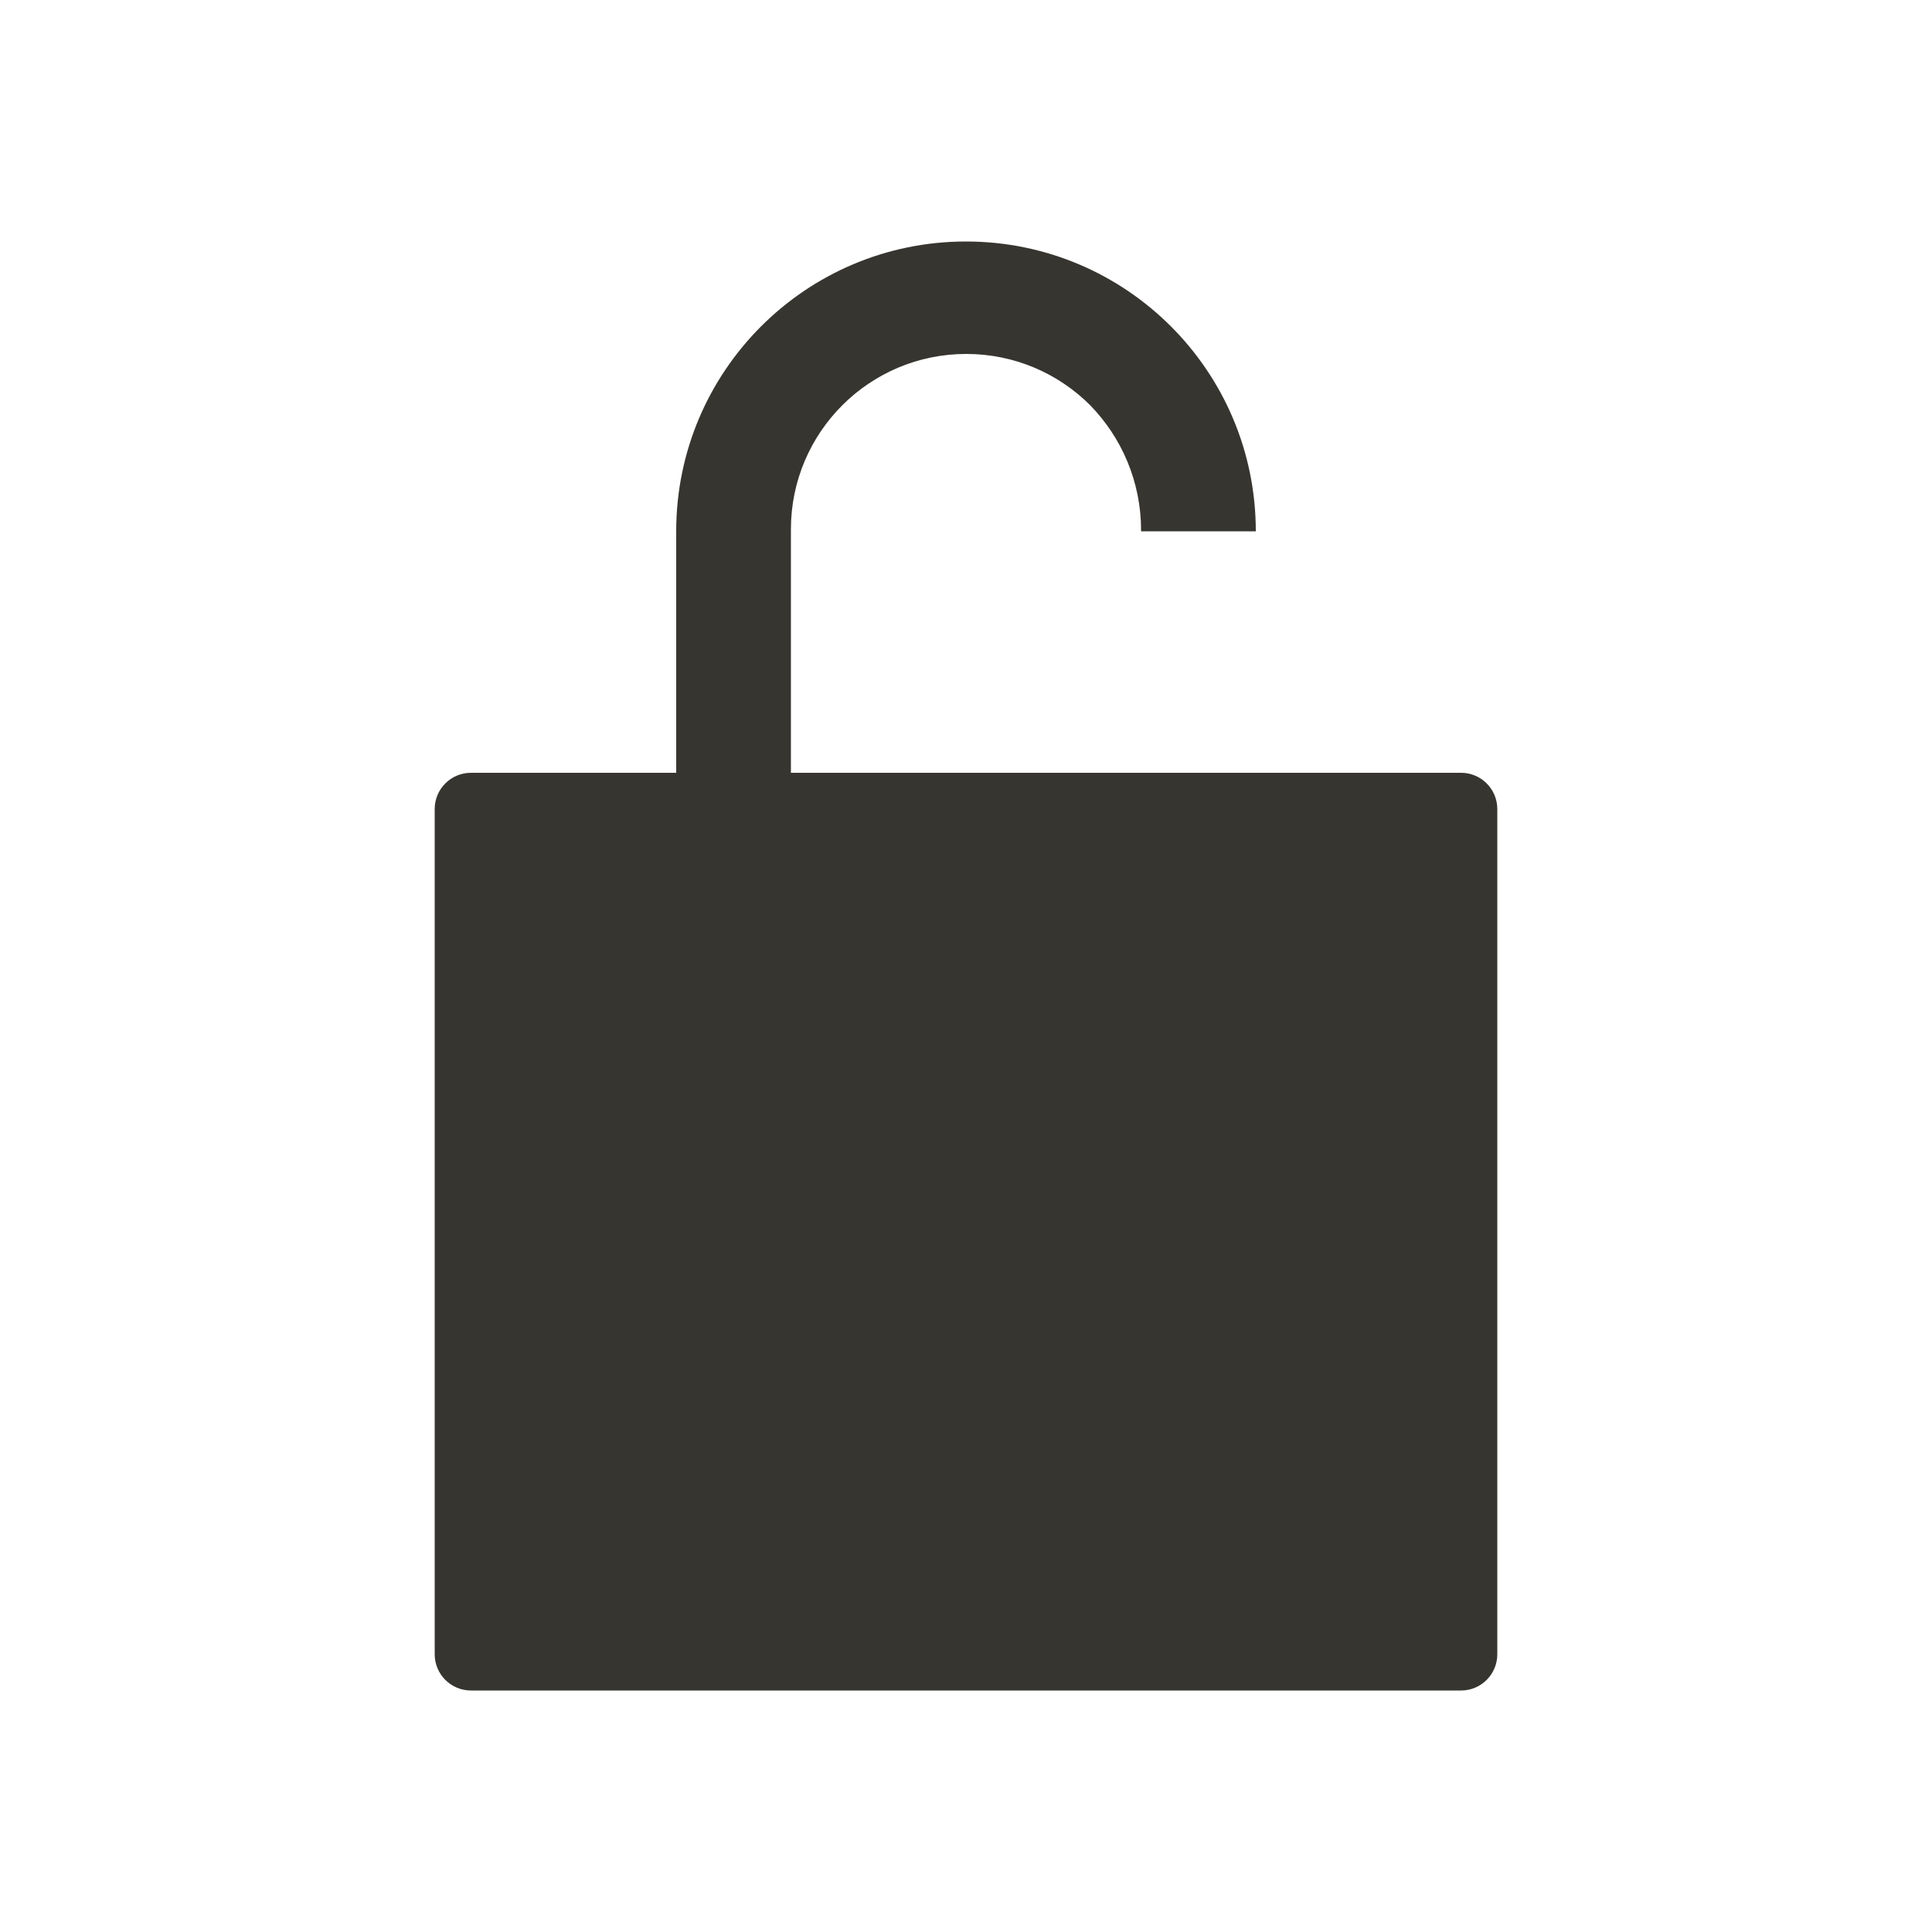 <!-- Generated by IcoMoon.io -->
<svg version="1.1" xmlns="http://www.w3.org/2000/svg" width="40" height="40" viewBox="0 0 40 40">
<title>io-lock-open-sharp</title>
<path fill="#37352f" d="M30.25 16h-13.875v-5.047c0.003-2.003 1.627-3.625 3.63-3.625 1 0 1.905 0.404 2.562 1.058l-0-0c0.654 0.669 1.058 1.585 1.058 2.596 0 0.006-0 0.013-0 0.019v-0.001h2.375c0-3.314-2.686-6-6-6s-6 2.686-6 6v0 5h-4.25c-0.414 0-0.75 0.336-0.75 0.75v0 17.5c0 0.414 0.336 0.75 0.75 0.75v0h20.5c0.414 0 0.75-0.336 0.75-0.75v0-17.5c0-0.414-0.336-0.75-0.75-0.75v0z"></path>
</svg>
